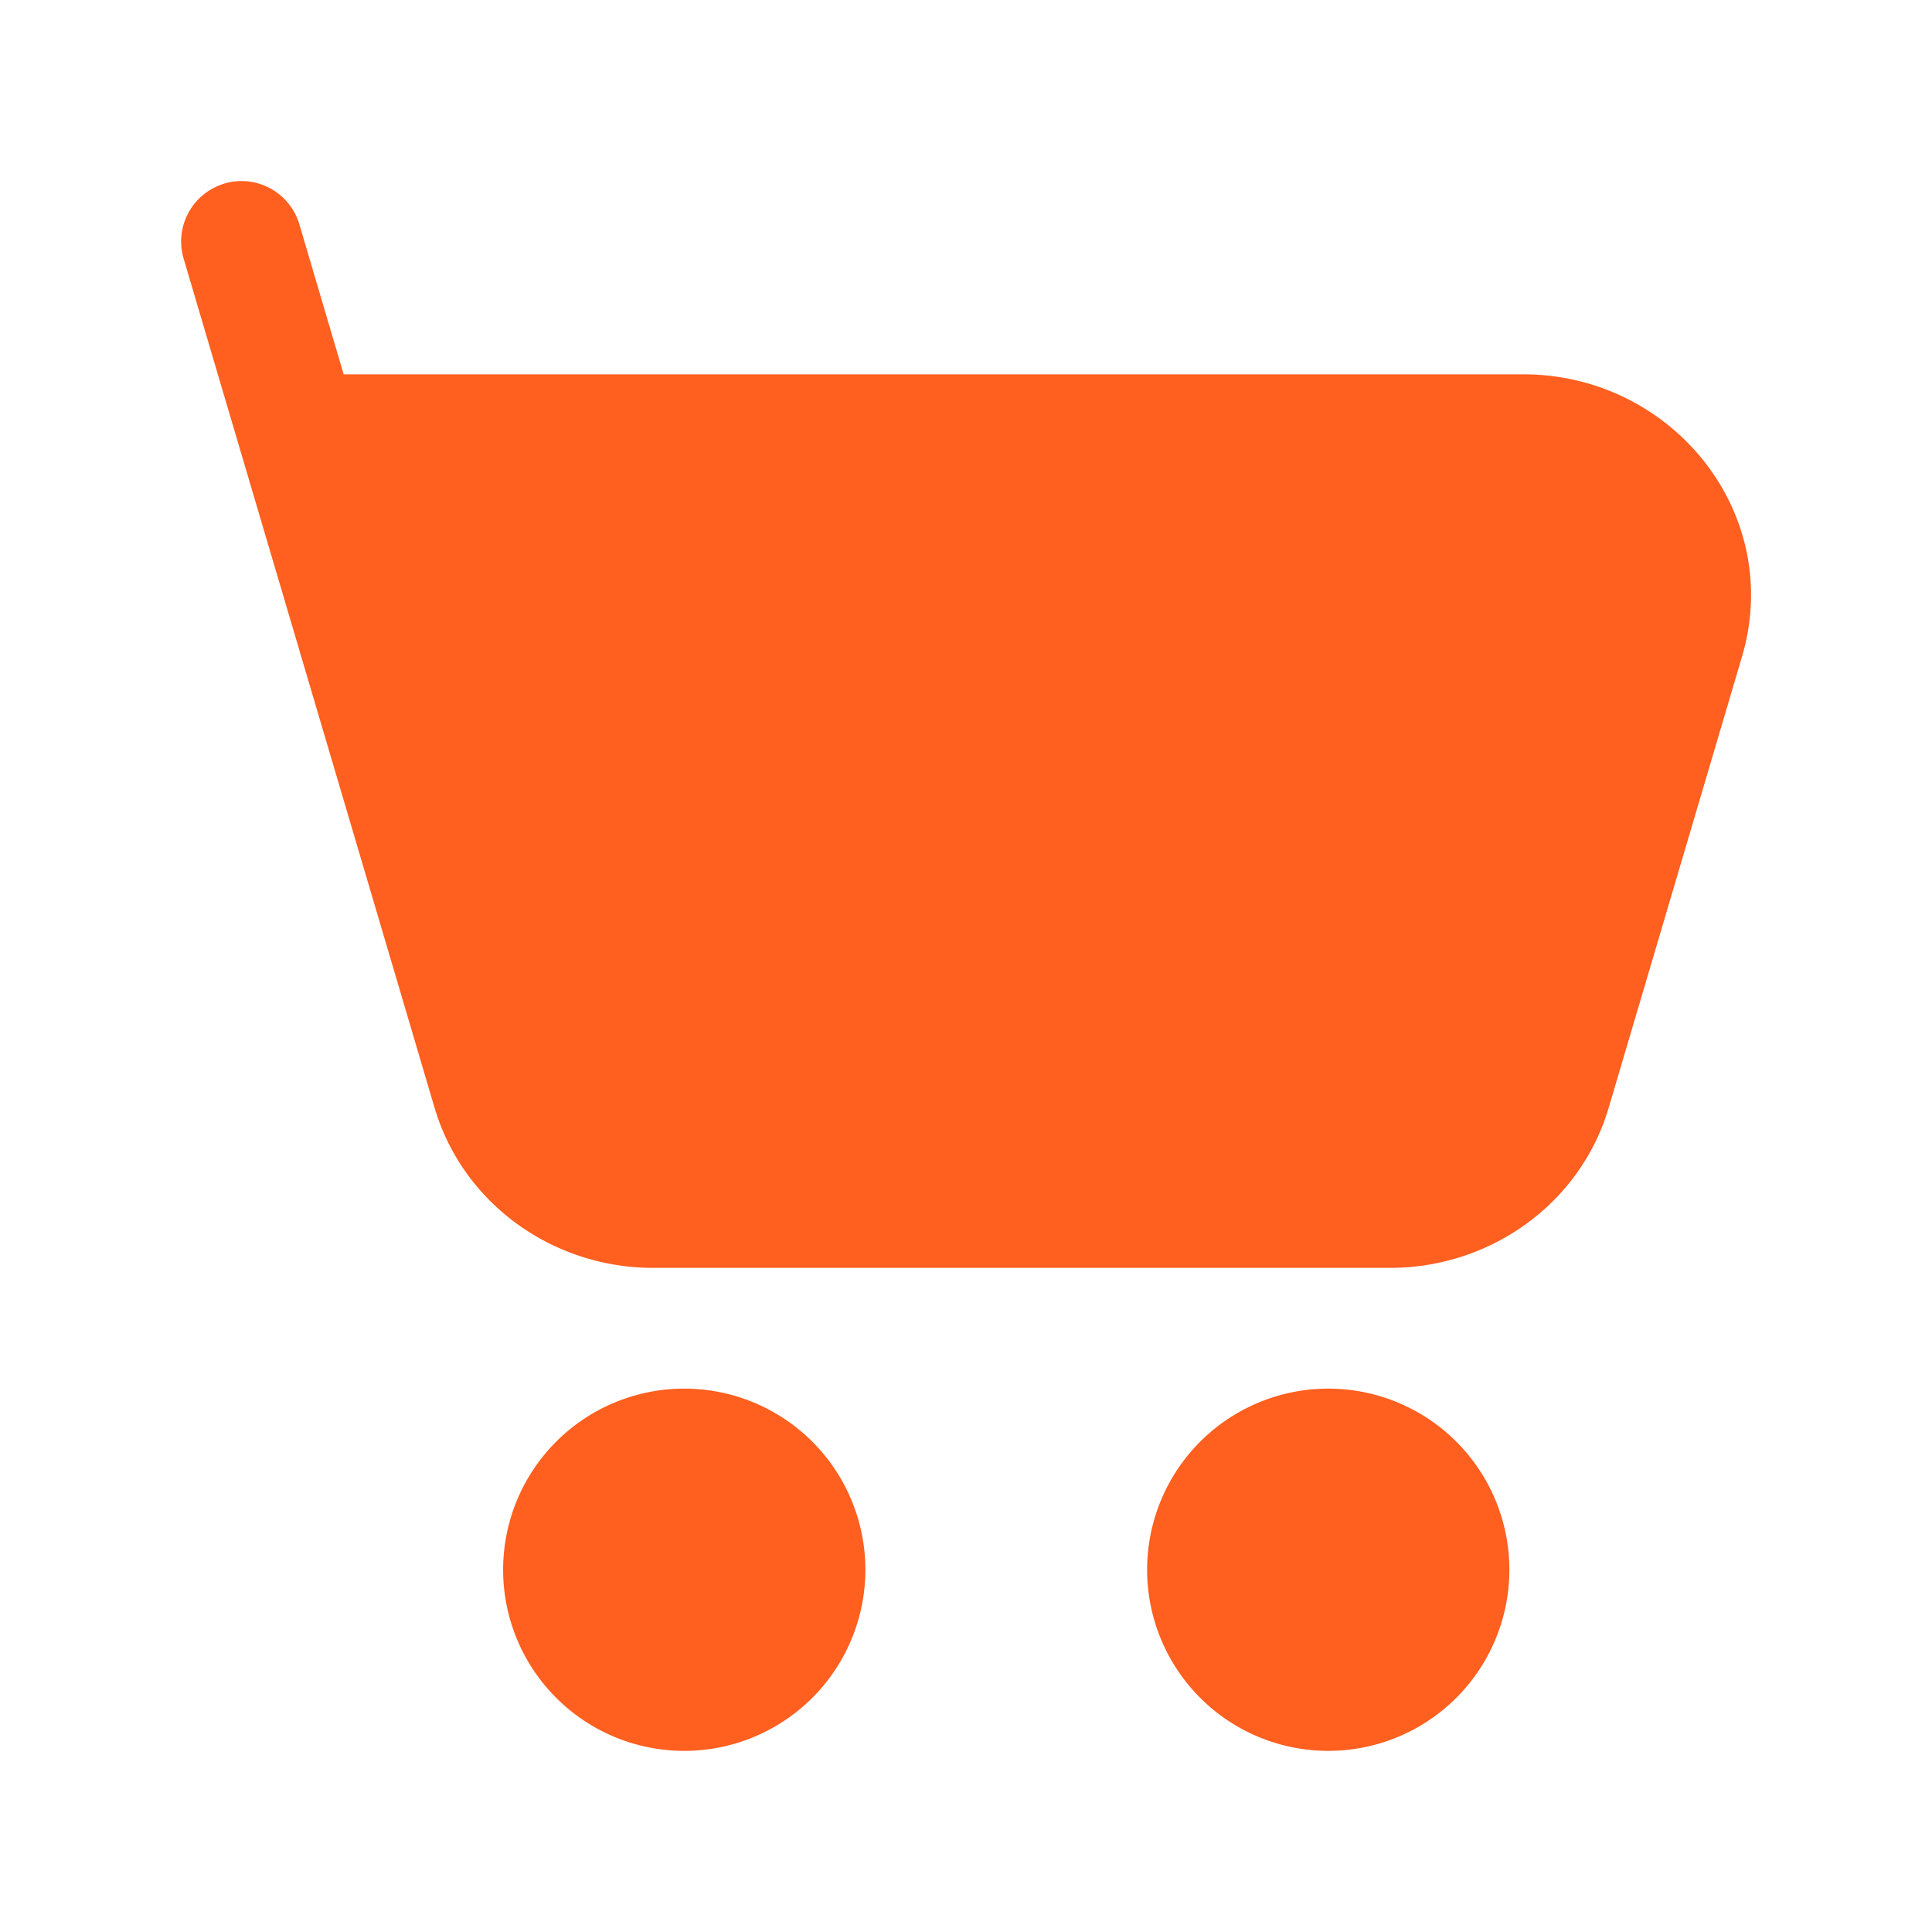 <svg xmlns="http://www.w3.org/2000/svg" width="24" height="24" viewBox="0 0 24 24"><path fill="#FF5F1F" d="M2.787 2.28a.75.75 0 0 1 .932.507l.55 1.863h14.655c1.84 0 3.245 1.717 2.715 3.51l-1.655 5.6c-.352 1.193-1.471 1.99-2.715 1.99H8.113c-1.244 0-2.362-.797-2.715-1.99L2.281 3.212a.75.75 0 0 1 .506-.931M6.25 19.5a2.25 2.25 0 1 1 4.5 0a2.25 2.25 0 0 1-4.5 0m8 0a2.25 2.25 0 1 1 4.5 0a2.25 2.25 0 0 1-4.5 0"/></svg>